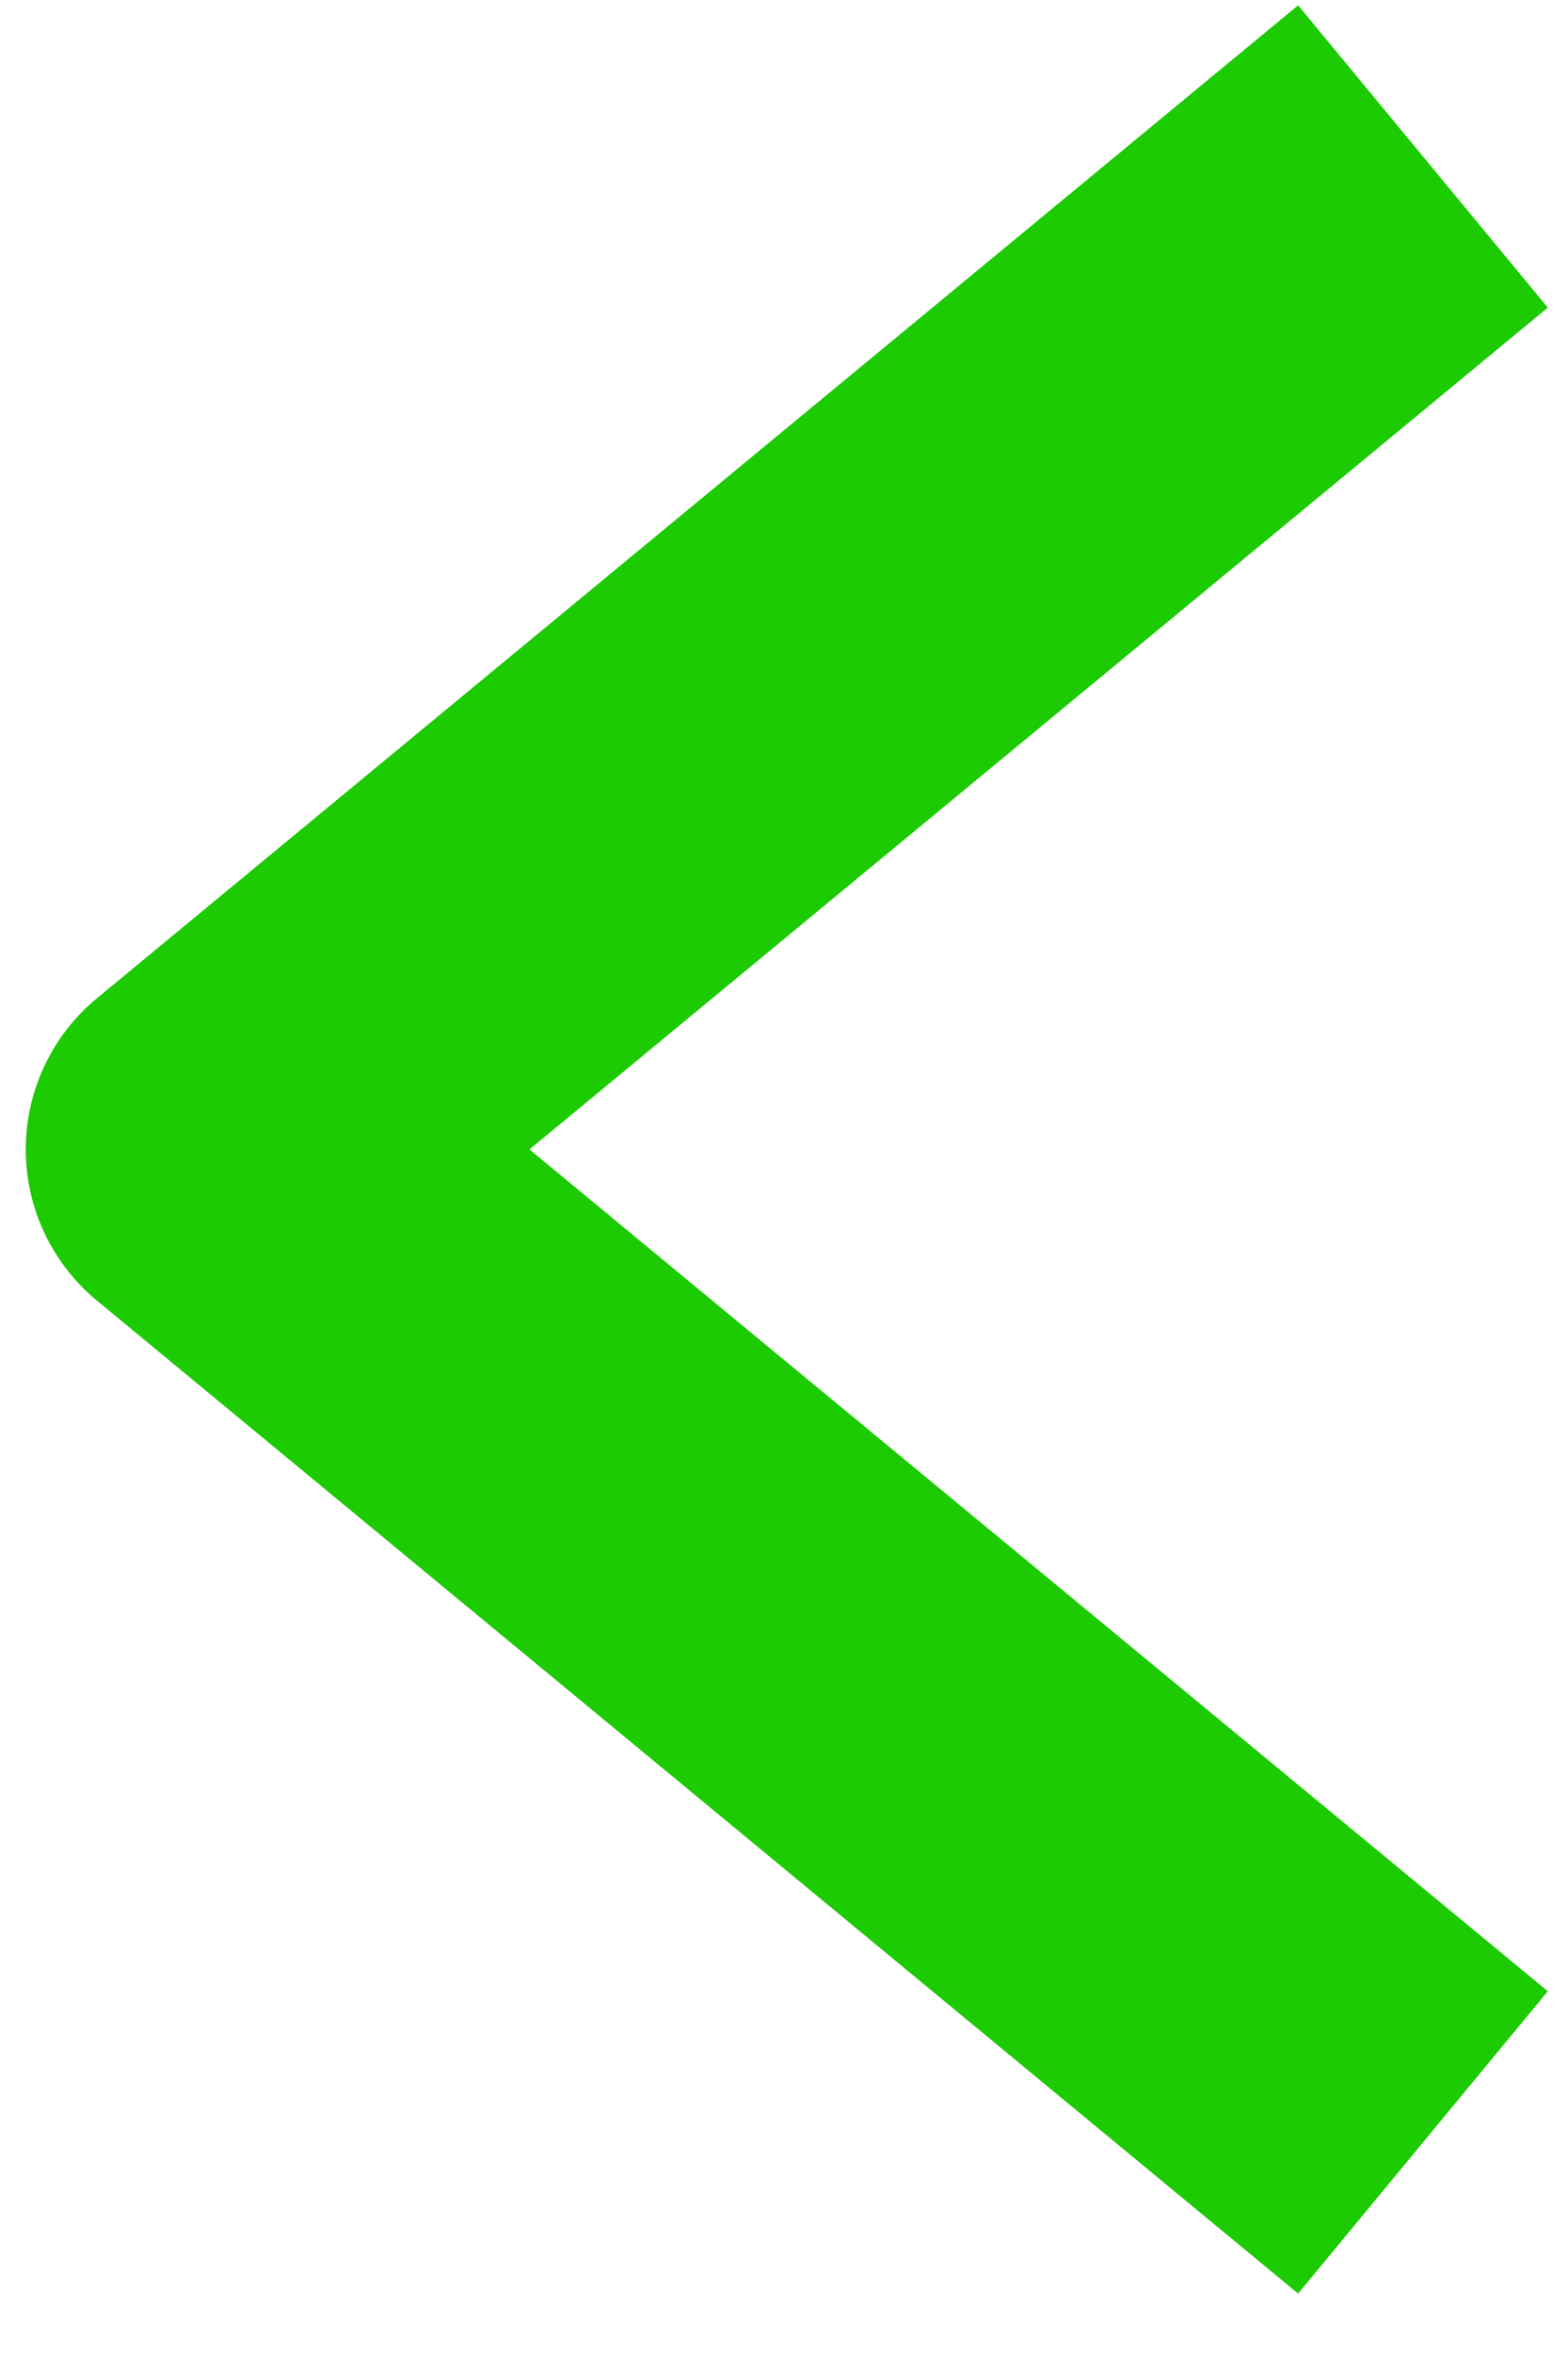 <svg width="12" height="18" viewBox="0 0 12 18" fill="none" xmlns="http://www.w3.org/2000/svg">
<path d="M10.89 16.389L1.697 8.793L10.89 1.197" stroke="#1CCB01" stroke-width="3" stroke-linejoin="round"/>
</svg>
